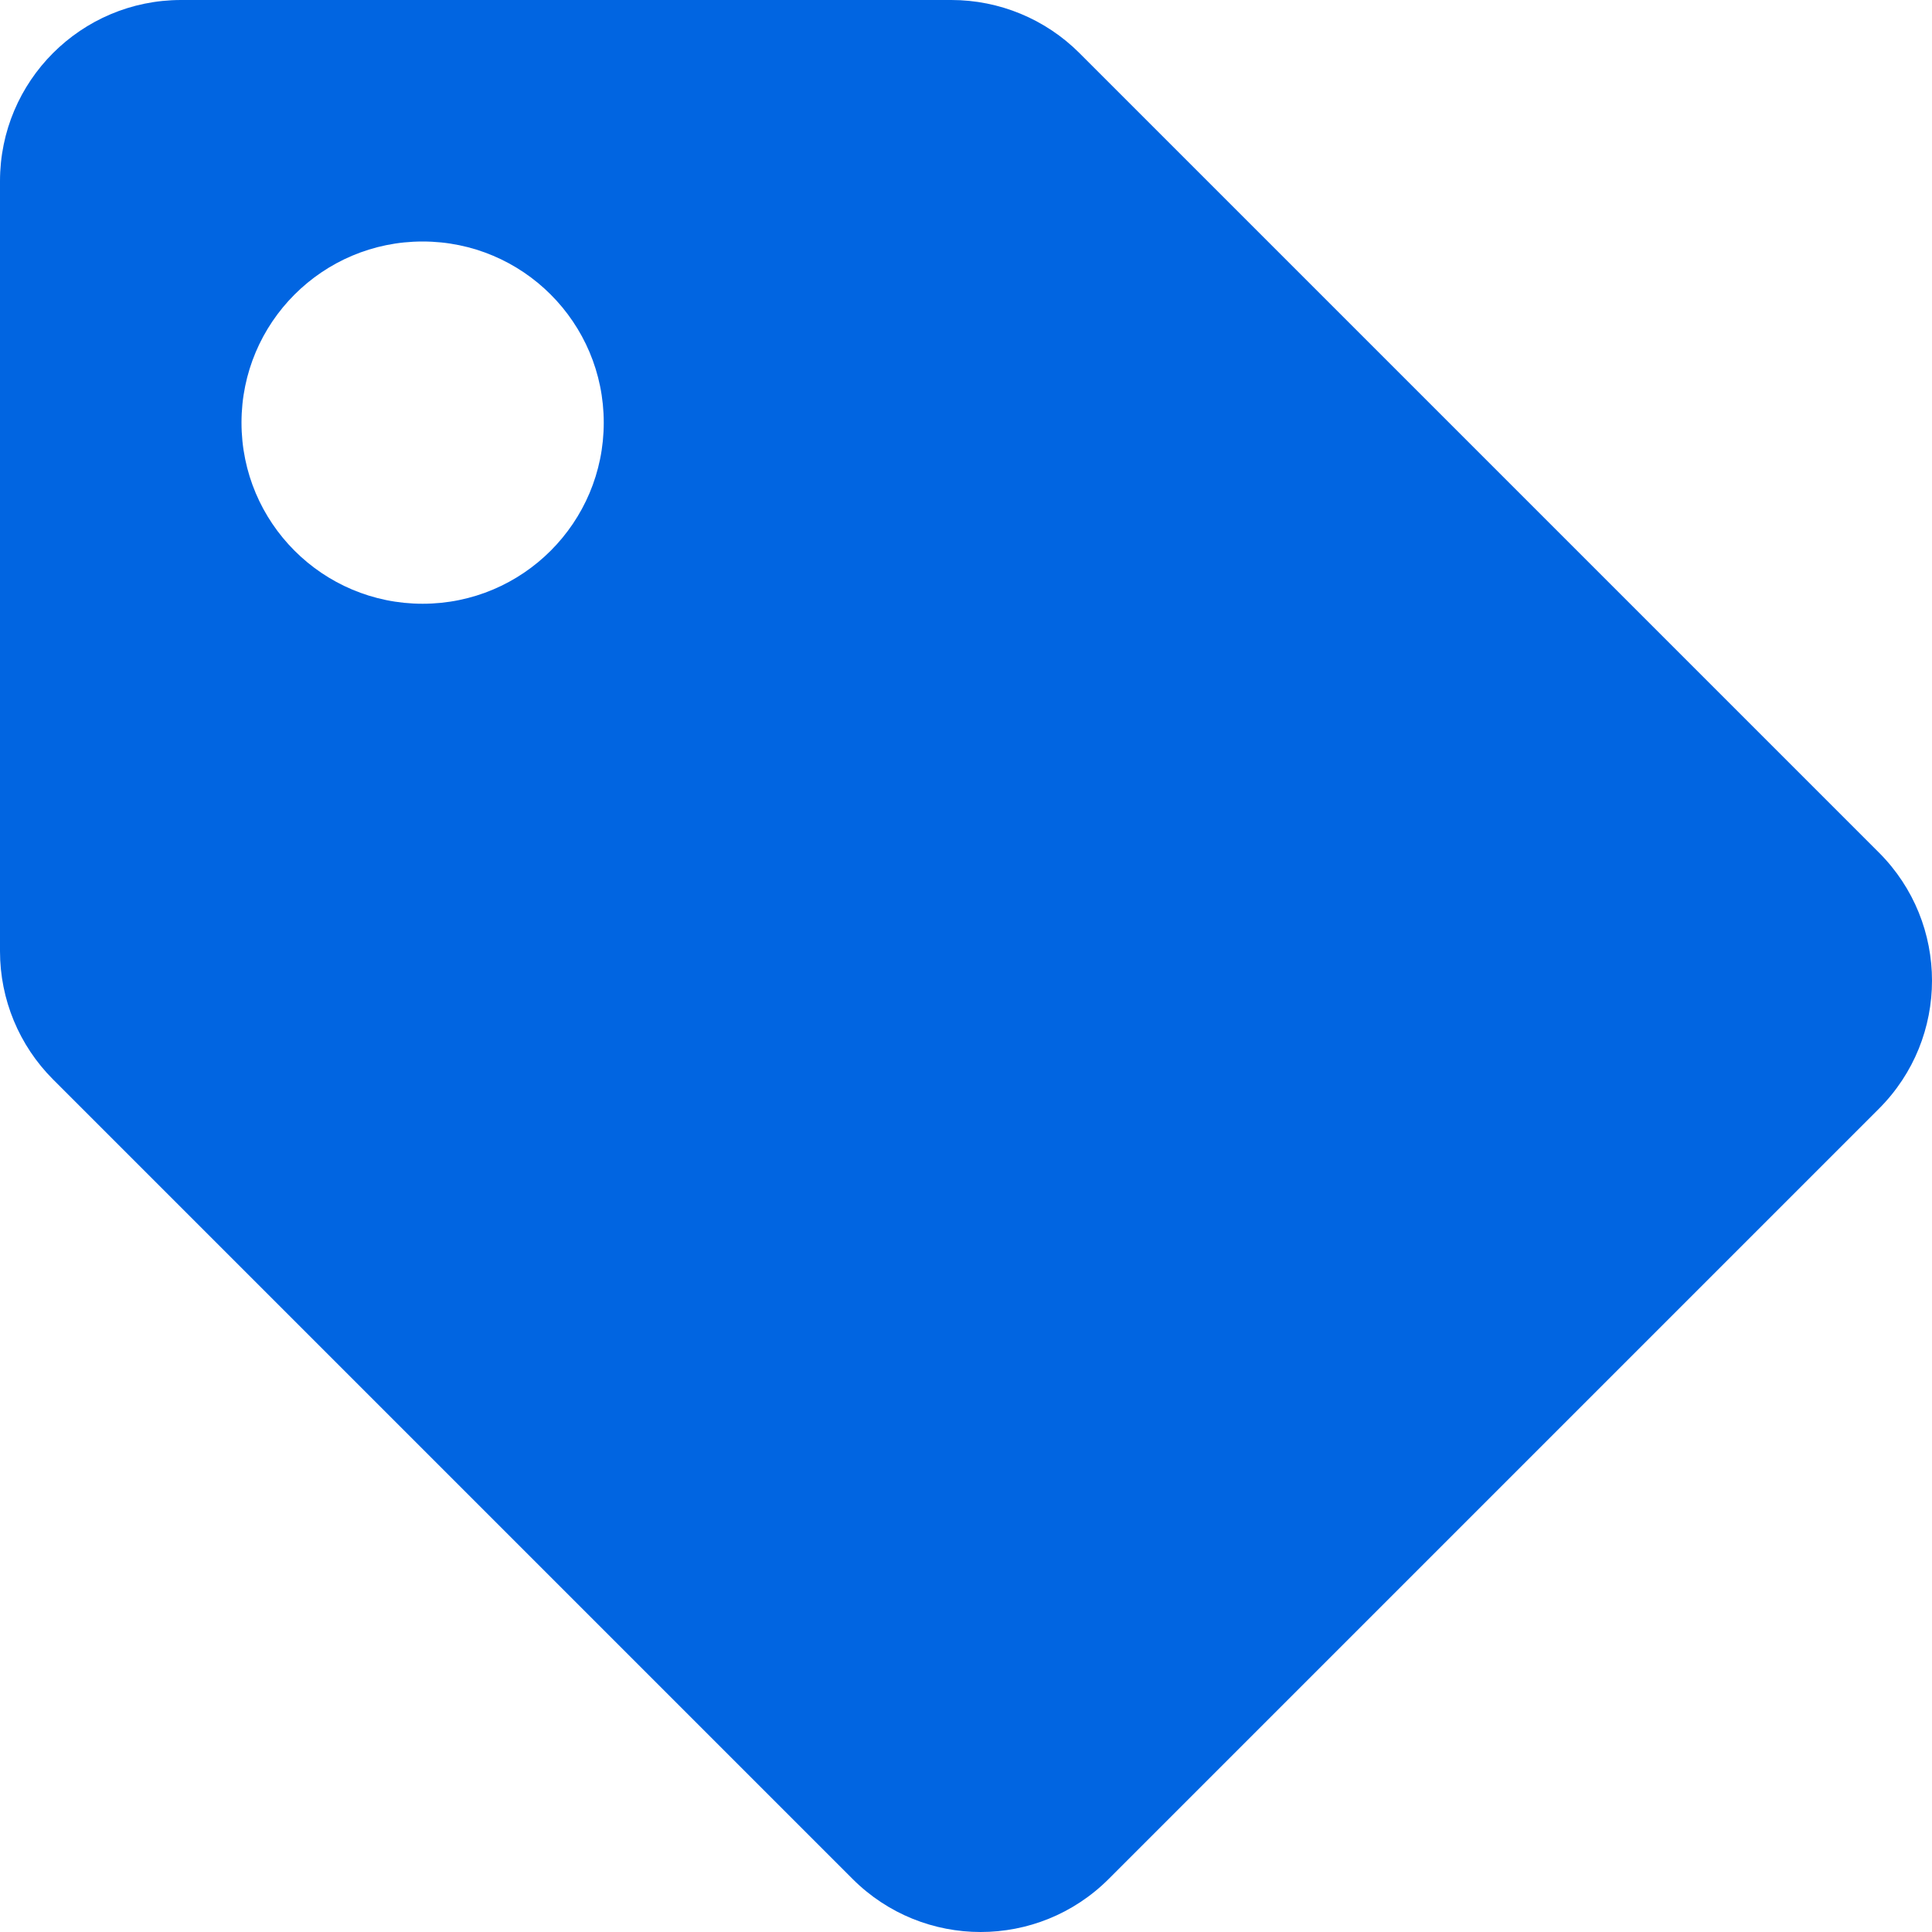 <svg width="32" height="32" viewBox="0 0 32 32" fill="none" xmlns="http://www.w3.org/2000/svg">
 <path  d= "M0 15.757V3C0 1.343 1.343 0 3 0H15.757C16.553 4.16048e-06 17.316 0.316 17.879 0.879L31.121 14.121C32.293 15.293 32.293 17.192 31.121 18.364L18.364 31.121C17.192 32.293 15.293 32.293 14.121 31.121L0.879 17.879C0.316 17.316 4.16048e-06 16.553 0 15.757H0ZM7 4C5.343 4 4 5.343 4 7C4 8.657 5.343 10 7 10C8.657 10 10 8.657 10 7C10 5.343 8.657 4 7 4Z" fill="#0165E1" /></svg>
